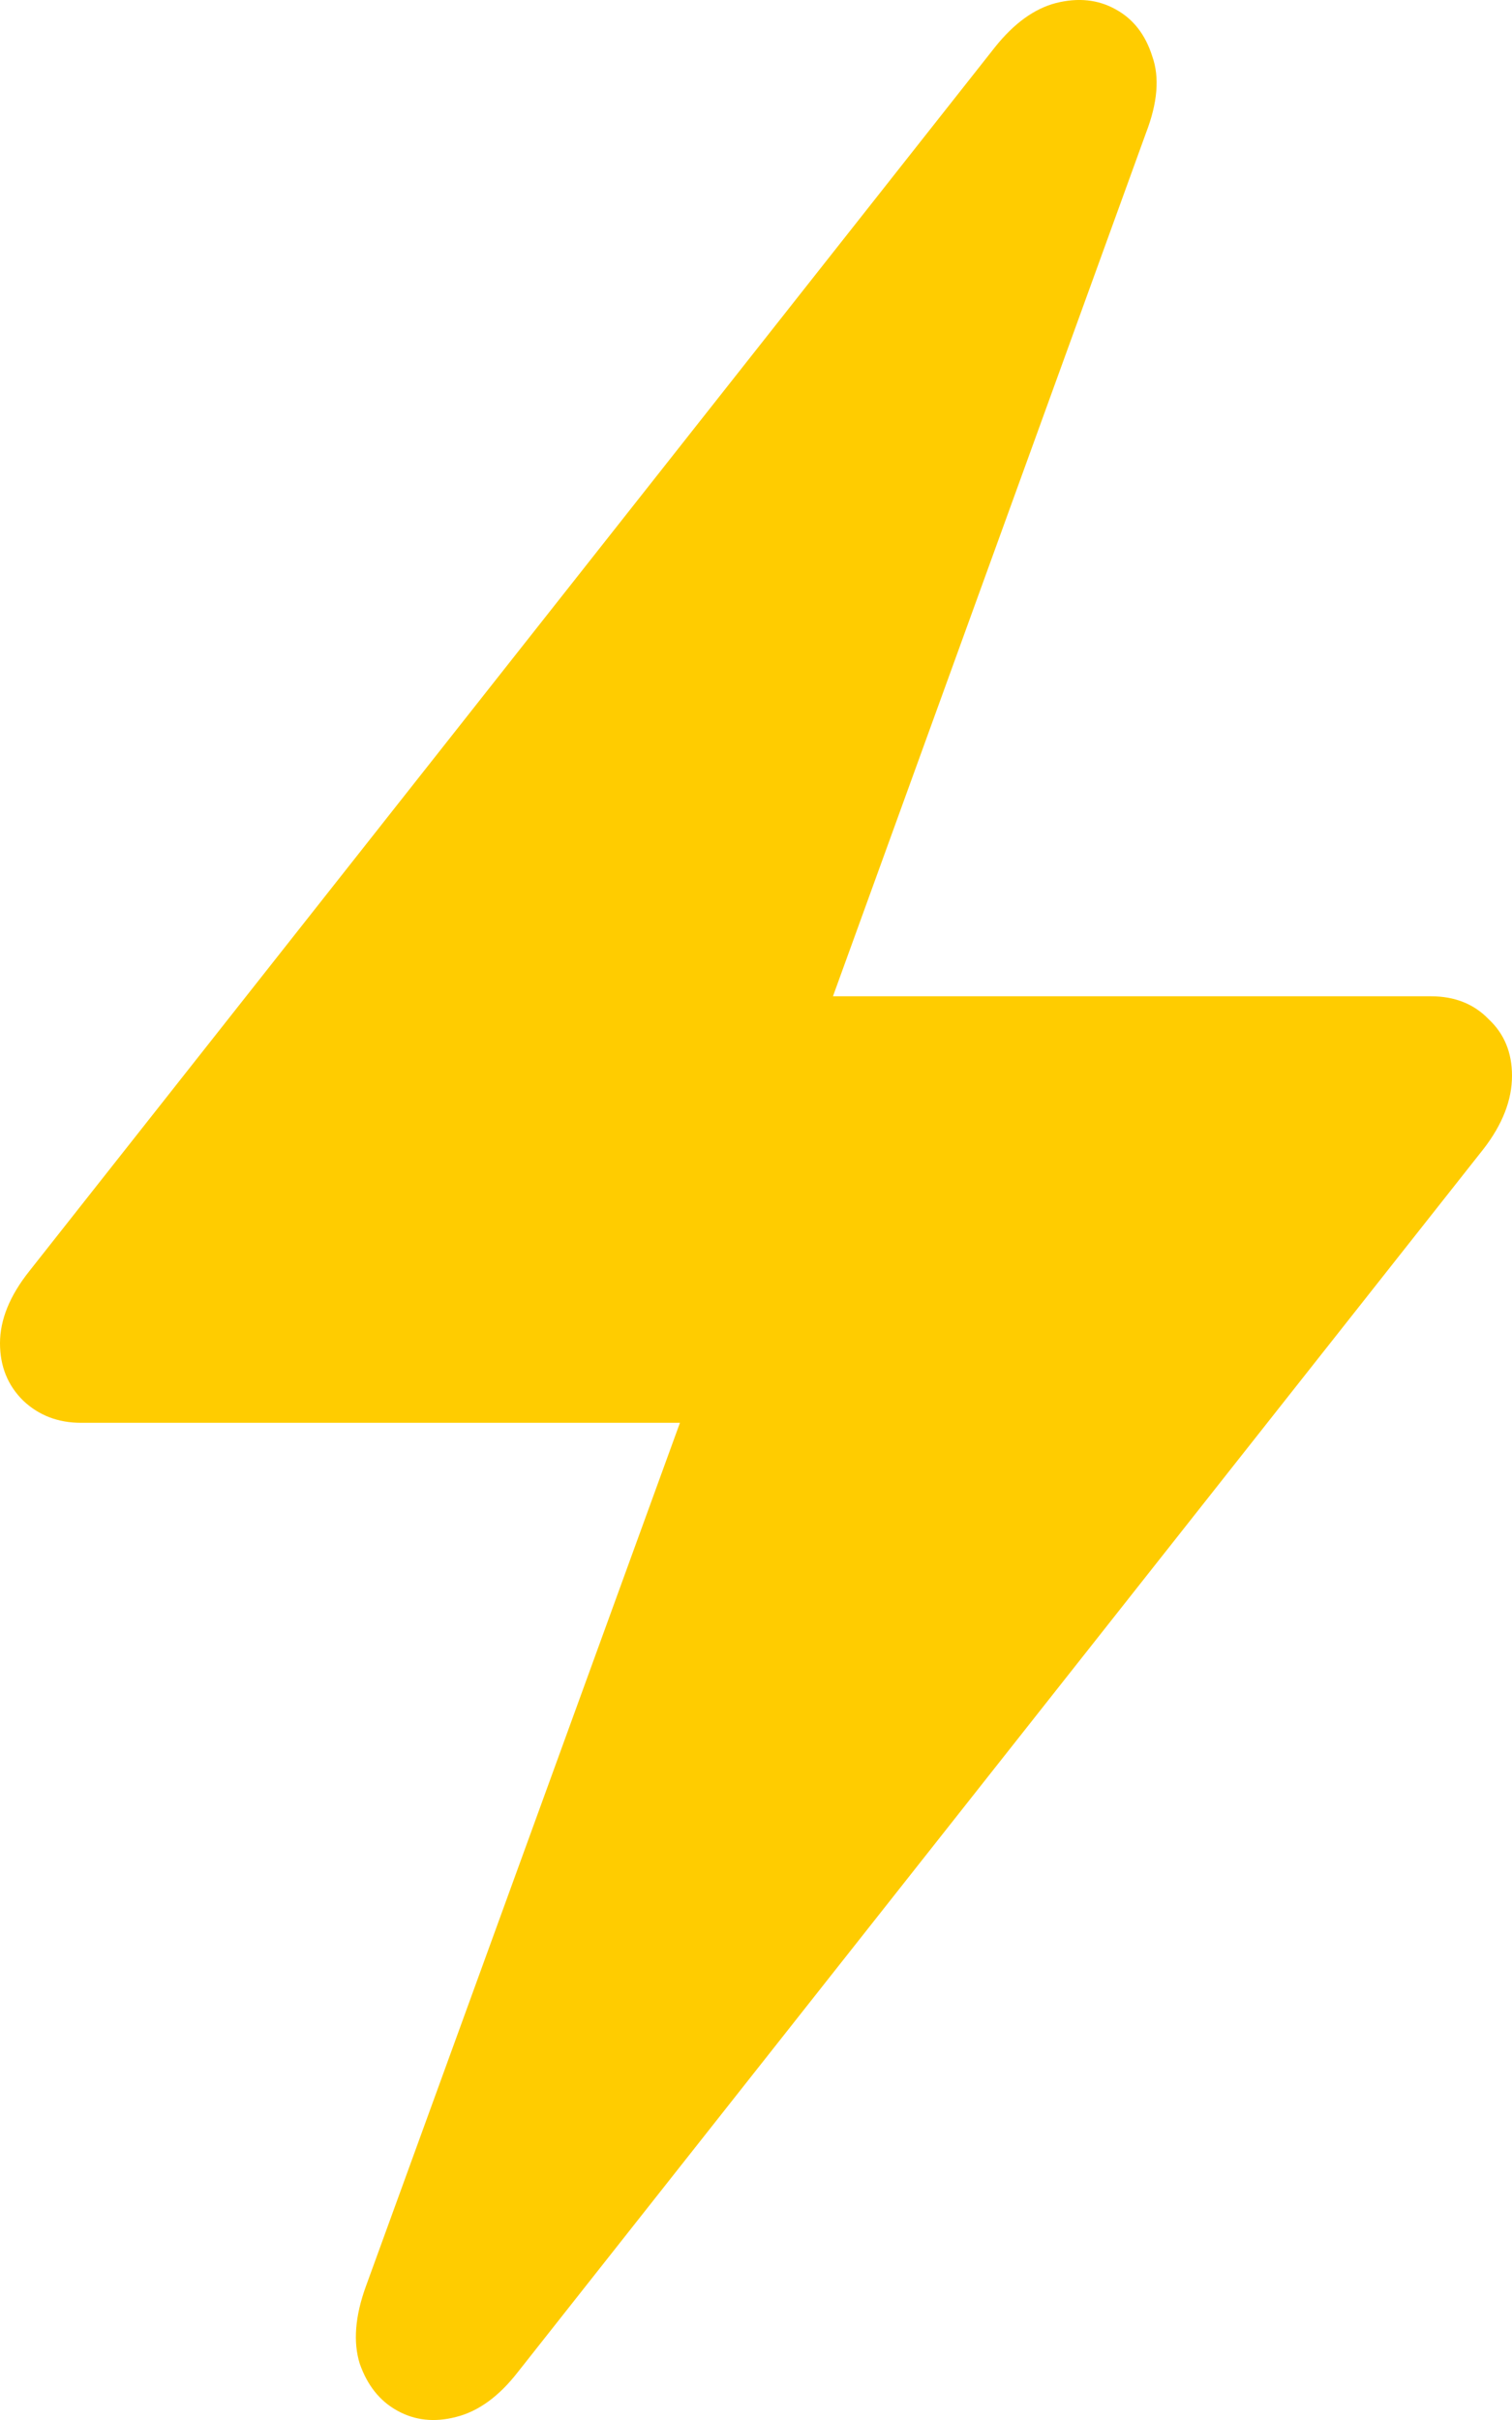 <svg width="10" height="16" viewBox="0 0 10 16" fill="none" xmlns="http://www.w3.org/2000/svg">
<path d="M0 8.881C0 9.033 0.051 9.16 0.154 9.261C0.257 9.358 0.384 9.407 0.536 9.407H4.497L2.42 15.116C2.348 15.314 2.335 15.485 2.379 15.627C2.429 15.77 2.511 15.874 2.627 15.938C2.744 16.003 2.873 16.017 3.016 15.98C3.164 15.943 3.3 15.844 3.425 15.683L9.812 7.596C9.937 7.434 10 7.273 10 7.112C10 6.96 9.949 6.835 9.846 6.739C9.748 6.637 9.62 6.587 9.464 6.587H5.509L7.58 0.877C7.656 0.679 7.67 0.511 7.621 0.373C7.576 0.23 7.496 0.126 7.379 0.062C7.263 -0.003 7.131 -0.017 6.984 0.02C6.841 0.057 6.707 0.154 6.582 0.31L0.194 8.404C0.065 8.566 0 8.725 0 8.881Z" fill="#FFCC00"/>
</svg>
